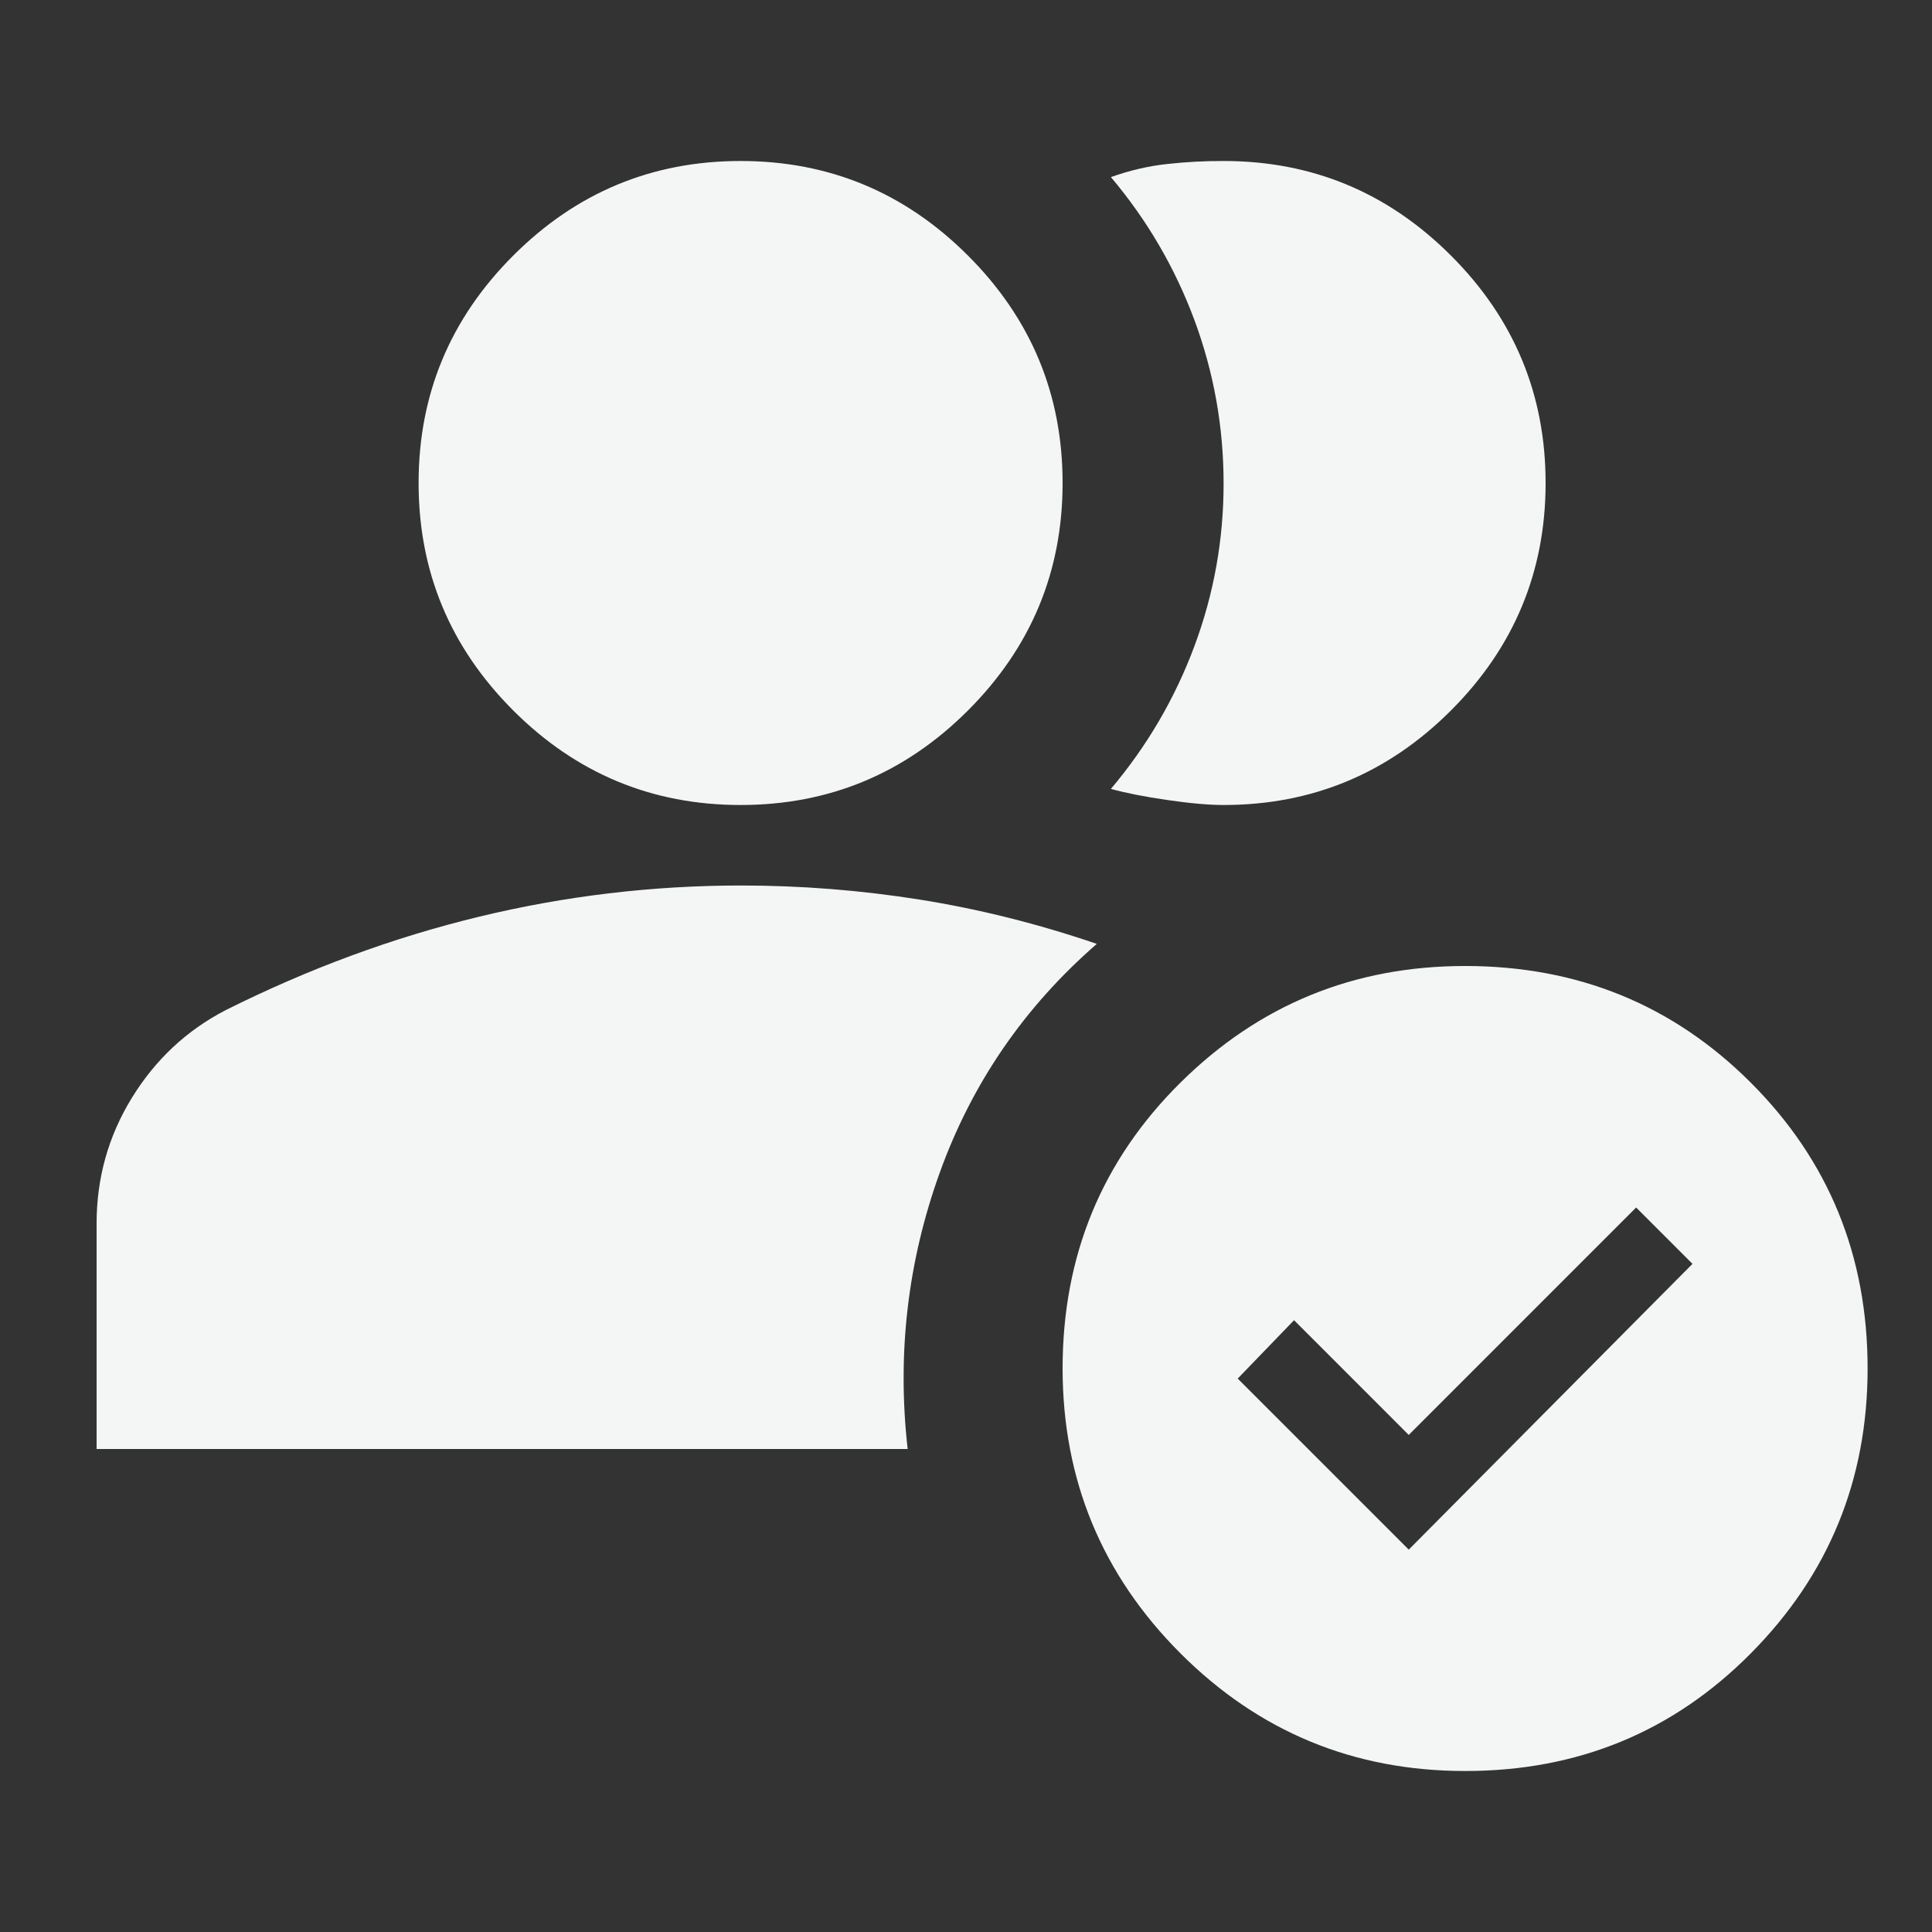 <svg width="60" height="60" viewBox="0 0 60 60" fill="none" xmlns="http://www.w3.org/2000/svg">
<rect x="0" y="0" width="60" height="60" fill="#333333" stroke="none"/>
<path d="M23 25C20.25 25 17.896 24.021 15.938 22.063C13.979 20.104 13 17.75 13 15C13 12.25 13.979 9.896 15.938 7.938C17.896 5.979 20.25 5 23 5C25.75 5 28.104 5.979 30.062 7.938C32.021 9.896 33 12.25 33 15C33 17.75 32.021 20.104 30.062 22.063C28.104 24.021 25.75 25 23 25ZM38 25C37.542 25 36.958 24.948 36.25 24.845C35.542 24.742 34.958 24.627 34.5 24.5C35.625 23.167 36.49 21.688 37.095 20.063C37.7 18.438 38.002 16.75 38 15C37.998 13.25 37.696 11.563 37.093 9.938C36.489 8.313 35.625 6.833 34.5 5.5C35.083 5.292 35.667 5.156 36.25 5.093C36.833 5.029 37.417 4.998 38 5C40.75 5 43.104 5.979 45.062 7.938C47.021 9.896 48 12.25 48 15C48 17.75 47.021 20.104 45.062 22.063C43.104 24.021 40.75 25 38 25ZM45.5 55C42.042 55 39.094 53.781 36.657 51.343C34.221 48.904 33.002 45.957 33 42.5C33 39 34.219 36.042 36.657 33.625C39.096 31.208 42.043 30 45.5 30C49 30 51.958 31.208 54.375 33.625C56.792 36.042 58 39 58 42.5C58 45.958 56.792 48.907 54.375 51.345C51.958 53.783 49 55.002 45.5 55ZM43.75 48.125L52.562 39.25L50.812 37.5L43.75 44.563L40.188 41L38.438 42.813L43.75 48.125ZM3 45V38C3 36.583 3.365 35.282 4.095 34.095C4.825 32.908 5.793 32.002 7 31.375C9.583 30.083 12.208 29.115 14.875 28.47C17.542 27.825 20.25 27.502 23 27.5C24.875 27.5 26.729 27.646 28.562 27.938C30.396 28.229 32.229 28.688 34.062 29.313C31.812 31.271 30.188 33.636 29.188 36.408C28.188 39.179 27.854 42.043 28.188 45H3Z" fill="#F4F6F6"/>
</svg>
